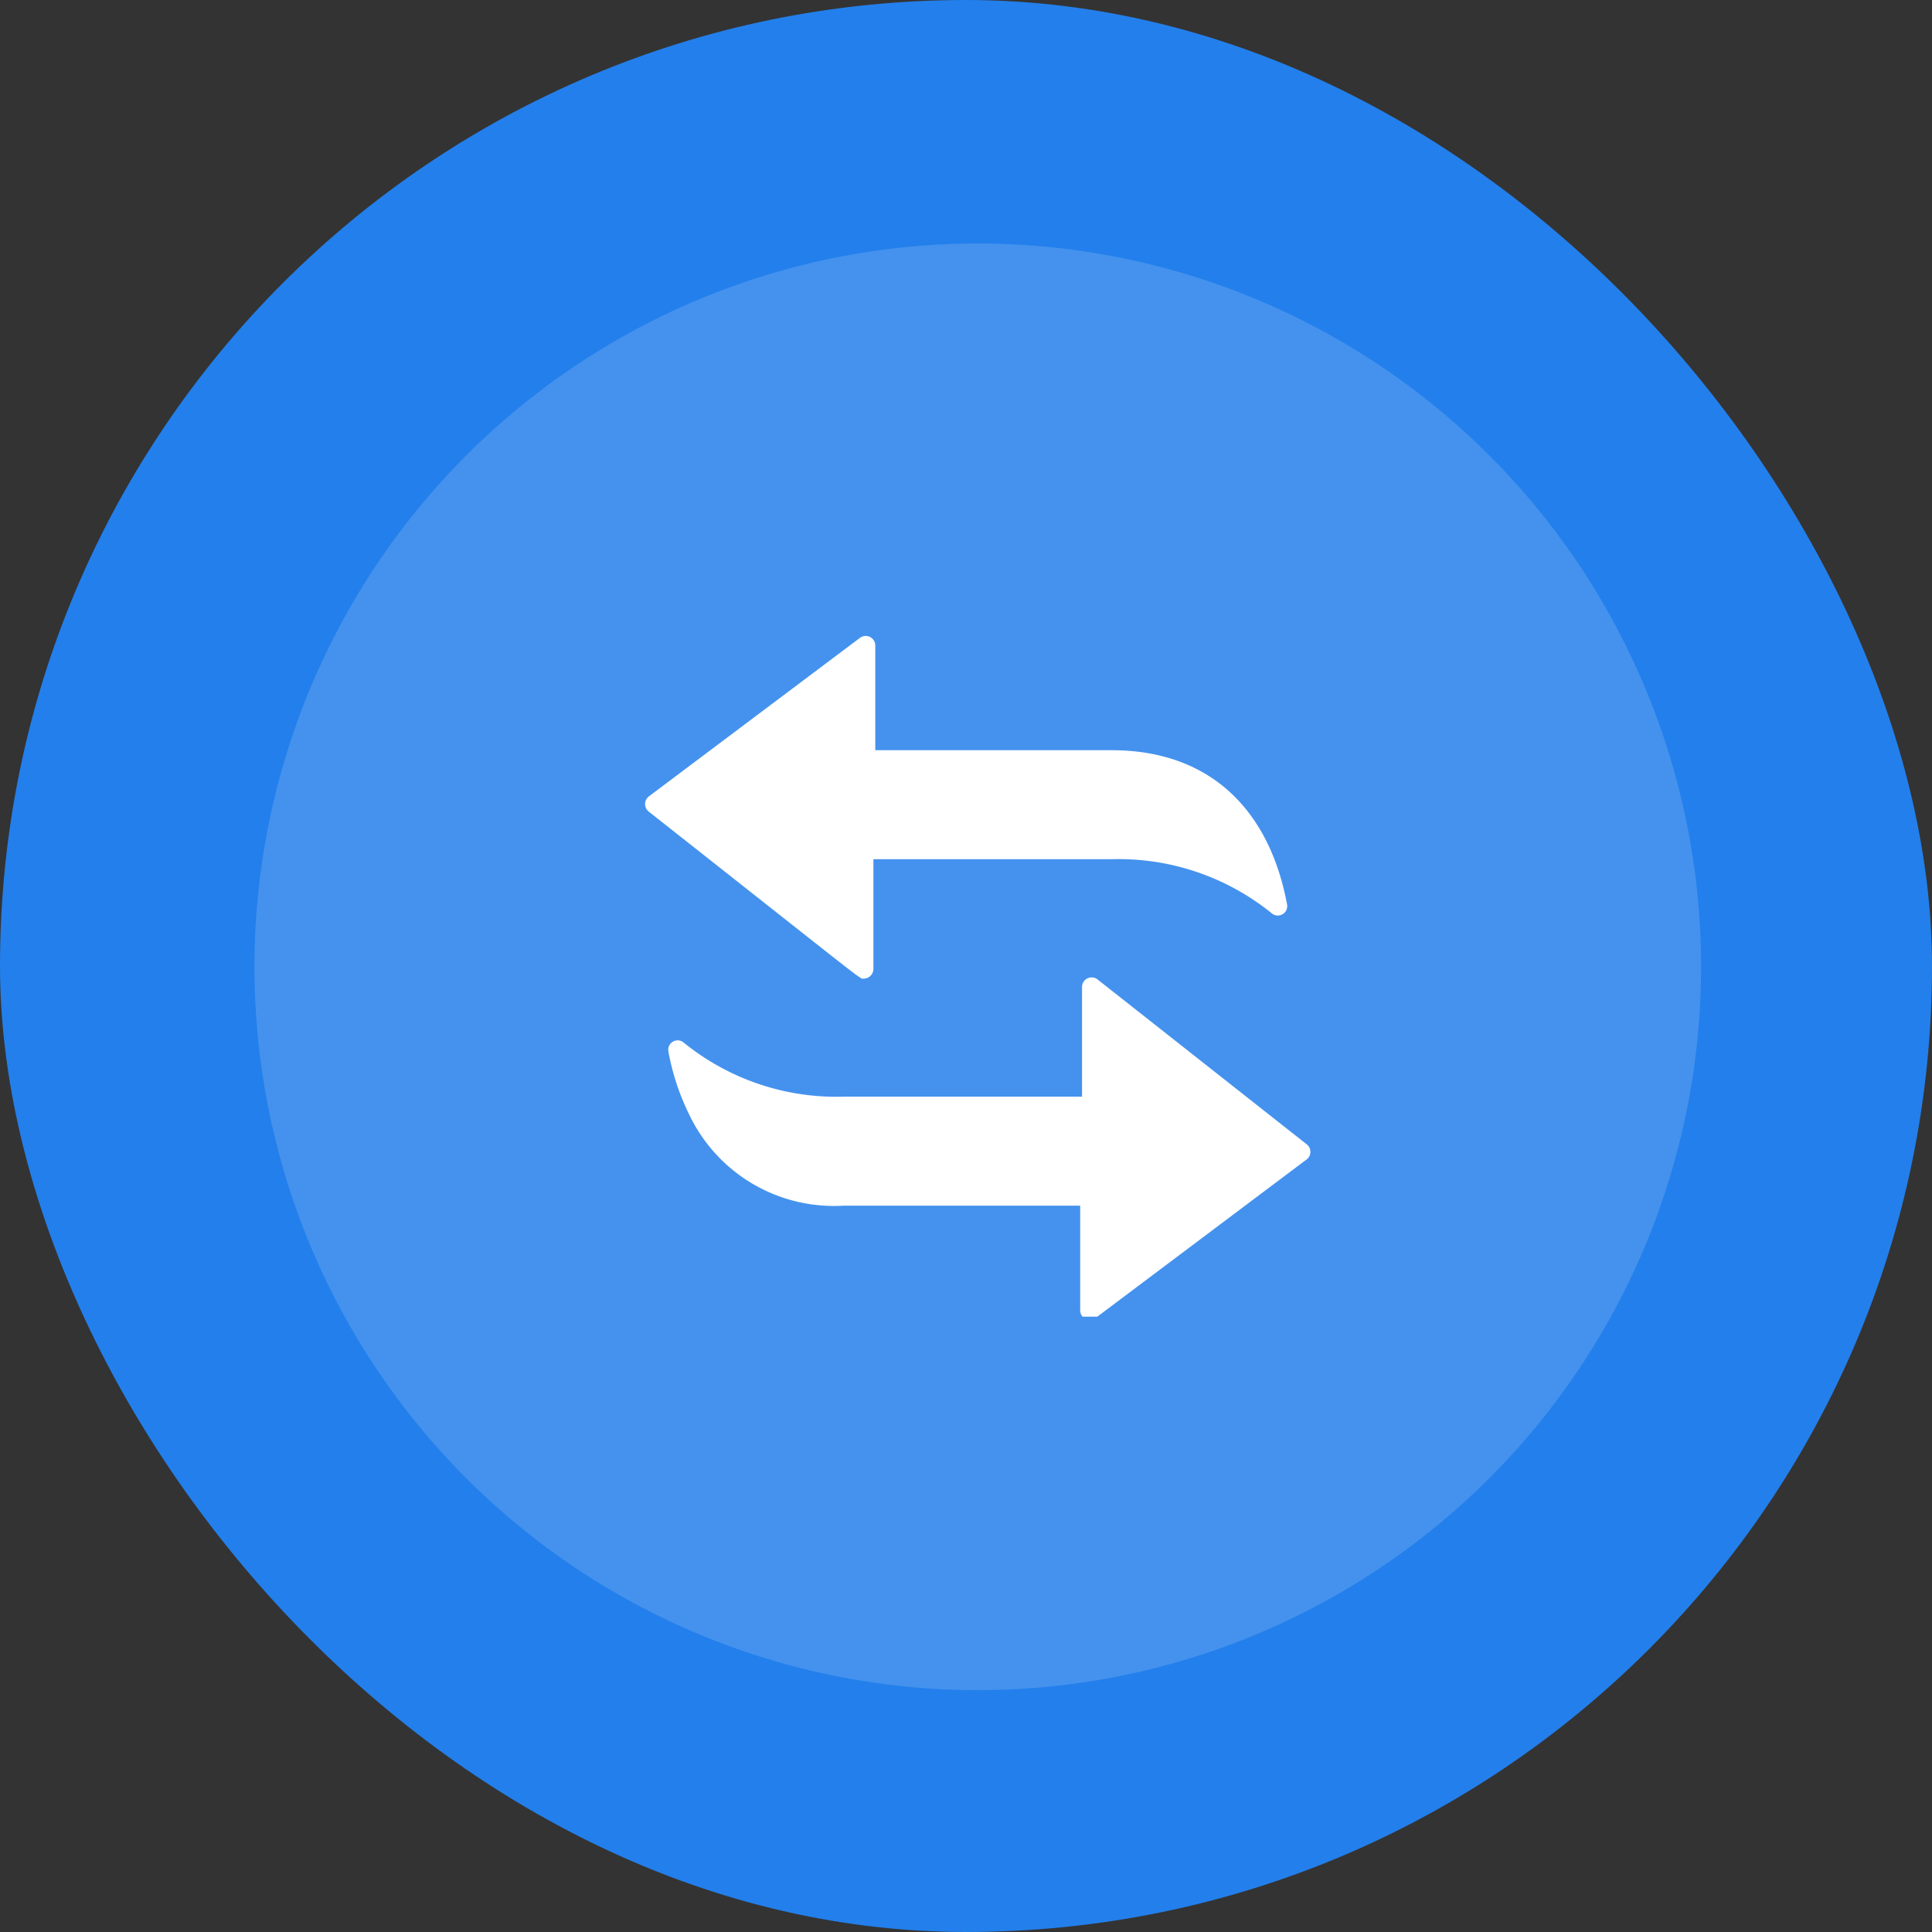<svg xmlns="http://www.w3.org/2000/svg" xmlns:xlink="http://www.w3.org/1999/xlink" width="82" height="82" viewBox="0 0 82 82">
  <rect x="0" y="0" width="82" height="82" fill="#333333" stroke="none"/>
  <defs>
    <clipPath id="clip-path">
      <rect id="Rectangle_3597" data-name="Rectangle 3597" width="29.647" height="29.683" transform="translate(267 3725.17)" fill="#fff"/>
    </clipPath>
  </defs>
  <g id="Group_18695" data-name="Group 18695" transform="translate(-227 -4603)">
    <rect id="Rectangle_3596" data-name="Rectangle 3596" width="82" height="82" rx="41" transform="translate(227 4603)" fill="#237feb"/>
    <g id="Group_14665" data-name="Group 14665" transform="translate(237.8 4613.335)">
      <path id="Path_19153" data-name="Path 19153" d="M249.329,56.7a30.7,30.7,0,1,1,30.7,30.7A30.7,30.7,0,0,1,249.329,56.7Z" transform="translate(-249.329 -26)" fill="#fff" fill-rule="evenodd" opacity="0.15"/>
      <g id="Group_14666" data-name="Group 14666" transform="translate(-251.119 -3709.306)" clip-path="url(#clip-path)">
        <path id="Path_19168" data-name="Path 19168" d="M295.971,3749.269l-8.881-7a.407.407,0,0,0-.656.323v4.654H276.327a10.287,10.287,0,0,1-6.783-2.282.4.4,0,0,0-.664.377,10.182,10.182,0,0,0,.887,2.677,6.807,6.807,0,0,0,6.56,3.854h10.029v4.447a.406.406,0,0,0,.648.323l8.959-6.729a.4.4,0,0,0,.163-.323A.411.411,0,0,0,295.971,3749.269Z" transform="translate(-0.19 -1.729)" fill="#fff"/>
        <path id="Path_19169" data-name="Path 19169" d="M295.022,3737.433c-.742-3.953-3.223-6.531-7.446-6.531H277.547v-4.447a.406.406,0,0,0-.648-.323l-8.959,6.729a.41.41,0,0,0-.008.647c9.566,7.538,8.93,7.088,9.131,7.088a.413.413,0,0,0,.405-.413v-4.654h10.107a10.319,10.319,0,0,1,6.783,2.282A.4.4,0,0,0,295.022,3737.433Z" transform="translate(-0.079 -0.09)" fill="#fff"/>
      </g>
    </g>
  </g>
</svg>
